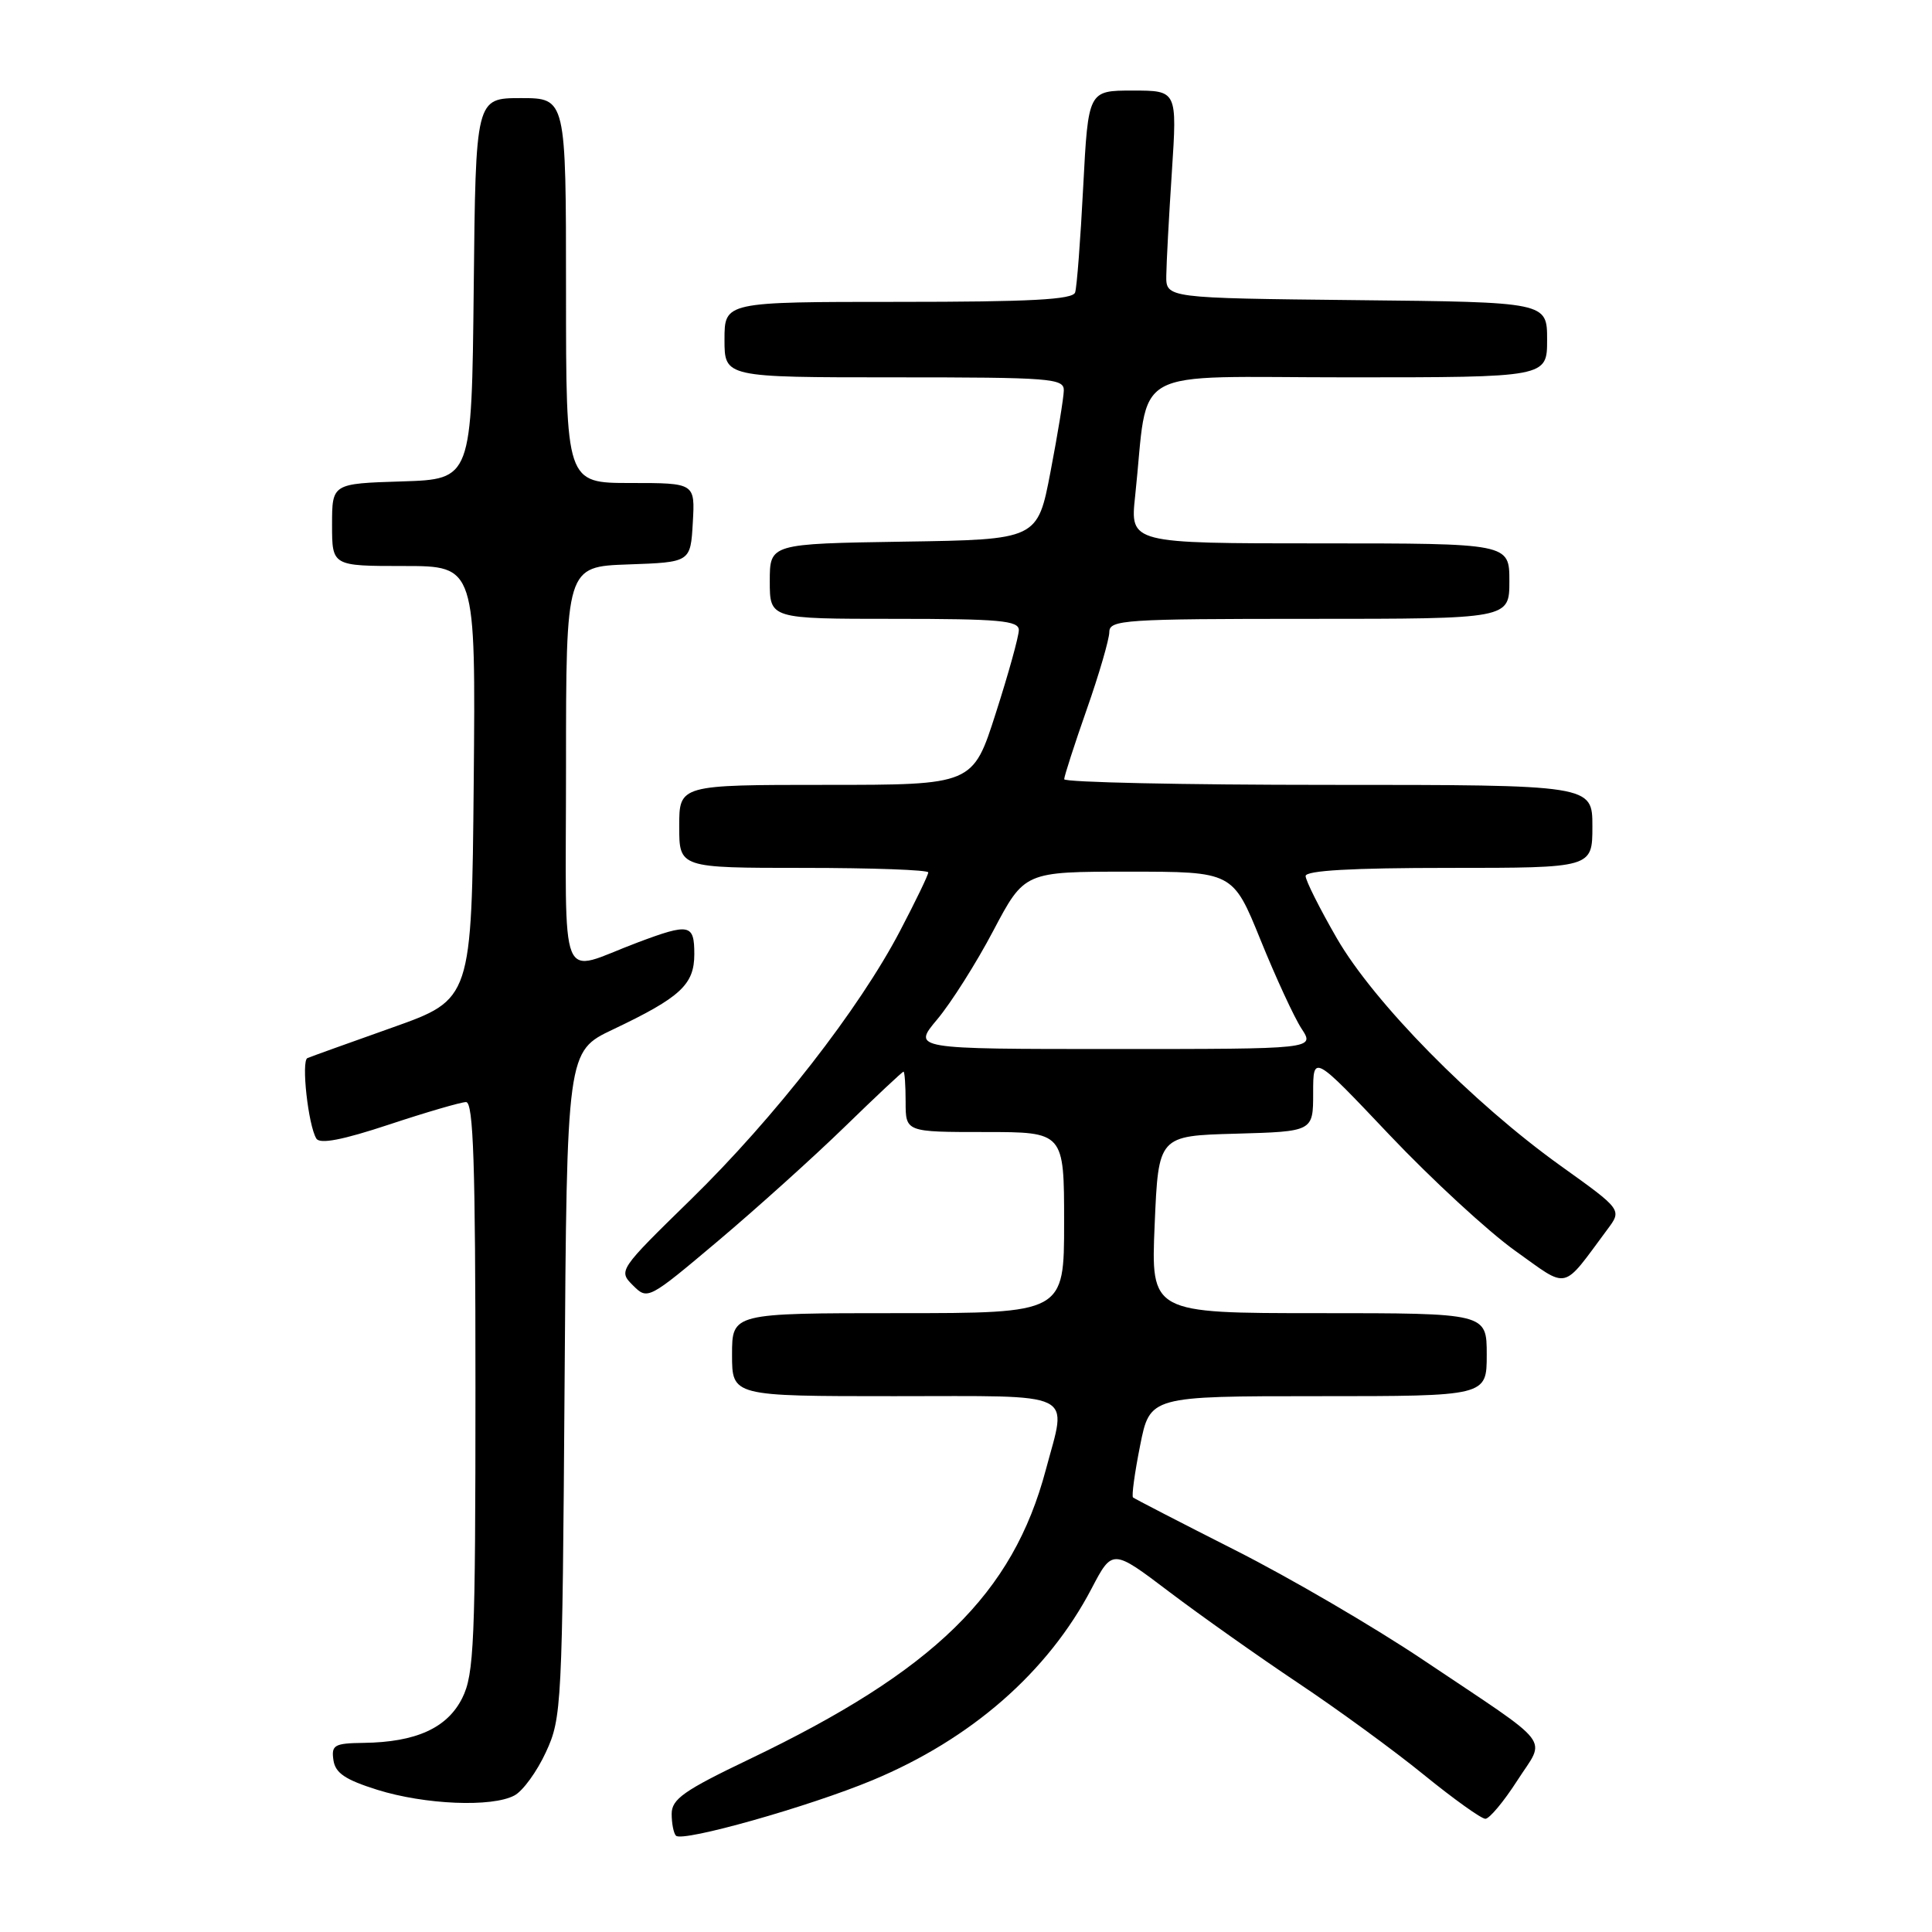 <?xml version="1.0" encoding="UTF-8" standalone="no"?>
<!DOCTYPE svg PUBLIC "-//W3C//DTD SVG 1.1//EN" "http://www.w3.org/Graphics/SVG/1.1/DTD/svg11.dtd" >
<svg xmlns="http://www.w3.org/2000/svg" xmlns:xlink="http://www.w3.org/1999/xlink" version="1.1" viewBox="0 0 256 256">
 <g >
 <path fill="currentColor"
d=" M 115.60 235.89 C 128.69 230.44 138.84 221.57 144.63 210.51 C 147.40 205.22 147.40 205.22 154.95 210.94 C 159.10 214.08 166.78 219.51 172.00 223.00 C 177.22 226.48 184.73 231.96 188.67 235.17 C 192.62 238.38 196.28 241.00 196.82 241.00 C 197.35 241.00 199.25 238.73 201.03 235.96 C 204.84 230.02 206.18 231.75 188.64 219.99 C 182.12 215.61 170.87 209.04 163.64 205.39 C 156.41 201.73 150.33 198.59 150.13 198.42 C 149.93 198.24 150.35 195.15 151.07 191.55 C 152.37 185.00 152.37 185.00 174.68 185.00 C 197.00 185.00 197.00 185.00 197.00 179.50 C 197.00 174.00 197.00 174.00 174.75 174.00 C 152.50 174.00 152.50 174.00 153.00 162.25 C 153.50 150.50 153.50 150.50 163.75 150.22 C 174.00 149.93 174.00 149.93 174.00 144.82 C 174.00 139.70 174.00 139.70 184.13 150.40 C 189.71 156.28 197.18 163.17 200.75 165.72 C 207.98 170.87 206.87 171.13 212.99 162.90 C 214.93 160.30 214.93 160.30 206.84 154.51 C 195.11 146.11 182.07 132.86 177.14 124.33 C 174.86 120.38 173.00 116.67 173.00 116.08 C 173.00 115.35 179.11 115.00 192.00 115.00 C 211.00 115.00 211.00 115.00 211.00 109.50 C 211.00 104.00 211.00 104.00 176.00 104.00 C 156.75 104.00 141.01 103.66 141.01 103.25 C 141.02 102.84 142.36 98.67 144.00 94.00 C 145.64 89.33 146.98 84.71 146.99 83.75 C 147.00 82.13 148.93 82.00 173.50 82.00 C 200.00 82.00 200.00 82.00 200.00 77.00 C 200.00 72.00 200.00 72.00 174.87 72.00 C 149.74 72.00 149.74 72.00 150.41 65.75 C 152.29 48.17 149.01 50.00 178.63 50.00 C 205.00 50.00 205.00 50.00 205.00 45.02 C 205.00 40.03 205.00 40.03 179.75 39.77 C 154.50 39.50 154.50 39.50 154.54 36.50 C 154.56 34.85 154.89 28.66 155.28 22.75 C 155.98 12.00 155.98 12.00 150.09 12.00 C 144.20 12.00 144.20 12.00 143.53 24.75 C 143.17 31.76 142.69 38.06 142.46 38.75 C 142.16 39.70 136.58 40.00 119.03 40.00 C 96.00 40.00 96.00 40.00 96.00 45.00 C 96.00 50.00 96.00 50.00 118.50 50.00 C 139.28 50.00 141.00 50.13 140.96 51.75 C 140.94 52.71 140.15 57.55 139.20 62.50 C 137.48 71.50 137.48 71.50 119.74 71.77 C 102.00 72.05 102.00 72.05 102.00 77.02 C 102.00 82.00 102.00 82.00 118.50 82.00 C 132.44 82.00 135.00 82.23 135.00 83.49 C 135.00 84.31 133.63 89.26 131.95 94.49 C 128.91 104.00 128.91 104.00 109.45 104.00 C 90.00 104.00 90.00 104.00 90.00 109.50 C 90.00 115.00 90.00 115.00 106.50 115.00 C 115.58 115.00 123.00 115.27 123.00 115.60 C 123.00 115.94 121.32 119.42 119.26 123.35 C 113.85 133.70 102.63 148.10 91.55 158.93 C 81.97 168.29 81.92 168.37 83.87 170.32 C 85.82 172.26 85.89 172.23 95.17 164.41 C 100.30 160.08 107.86 153.27 111.97 149.27 C 116.08 145.27 119.57 142.00 119.72 142.00 C 119.87 142.00 120.00 143.80 120.00 146.00 C 120.00 150.00 120.00 150.00 130.50 150.00 C 141.00 150.00 141.00 150.00 141.00 162.00 C 141.00 174.00 141.00 174.00 119.00 174.00 C 97.00 174.00 97.00 174.00 97.00 179.50 C 97.00 185.00 97.00 185.00 118.50 185.00 C 143.07 185.00 141.39 184.18 138.58 194.74 C 134.20 211.21 123.78 221.38 99.28 233.11 C 90.61 237.26 89.00 238.39 89.00 240.35 C 89.00 241.62 89.26 242.93 89.57 243.24 C 90.45 244.12 107.20 239.39 115.60 235.89 Z  M 68.16 237.91 C 69.28 237.32 71.16 234.73 72.34 232.16 C 74.43 227.65 74.51 226.12 74.81 183.41 C 75.11 139.31 75.11 139.31 81.22 136.41 C 90.18 132.15 92.00 130.46 92.00 126.43 C 92.00 122.43 91.37 122.30 84.50 124.88 C 73.82 128.88 75.00 131.77 75.00 101.61 C 75.00 75.08 75.00 75.08 83.25 74.79 C 91.50 74.50 91.50 74.50 91.80 69.25 C 92.10 64.00 92.10 64.00 83.55 64.00 C 75.00 64.00 75.00 64.00 75.00 38.50 C 75.00 13.00 75.00 13.00 69.02 13.00 C 63.03 13.00 63.03 13.00 62.77 38.25 C 62.50 63.50 62.50 63.50 53.25 63.79 C 44.00 64.08 44.00 64.08 44.00 69.54 C 44.00 75.00 44.00 75.00 53.52 75.00 C 63.03 75.00 63.03 75.00 62.77 103.71 C 62.50 132.42 62.50 132.42 52.00 136.15 C 46.22 138.20 41.16 140.02 40.74 140.20 C 39.89 140.54 40.84 149.13 41.92 150.87 C 42.39 151.63 45.40 151.05 51.55 149.01 C 56.47 147.38 61.06 146.04 61.75 146.03 C 62.73 146.01 63.00 154.20 63.00 183.75 C 63.00 217.69 62.82 221.85 61.25 225.00 C 59.27 228.97 55.12 230.85 48.18 230.94 C 44.30 230.99 43.89 231.23 44.18 233.22 C 44.43 234.94 45.74 235.82 50.00 237.16 C 56.31 239.13 65.19 239.50 68.16 237.91 Z  M 124.19 135.07 C 126.01 132.90 129.36 127.62 131.62 123.32 C 135.75 115.50 135.75 115.50 149.55 115.50 C 163.36 115.50 163.36 115.50 167.03 124.55 C 169.05 129.53 171.49 134.82 172.46 136.30 C 174.23 139.00 174.23 139.00 147.56 139.00 C 120.89 139.00 120.89 139.00 124.19 135.07 Z "/>
</g>
</svg>